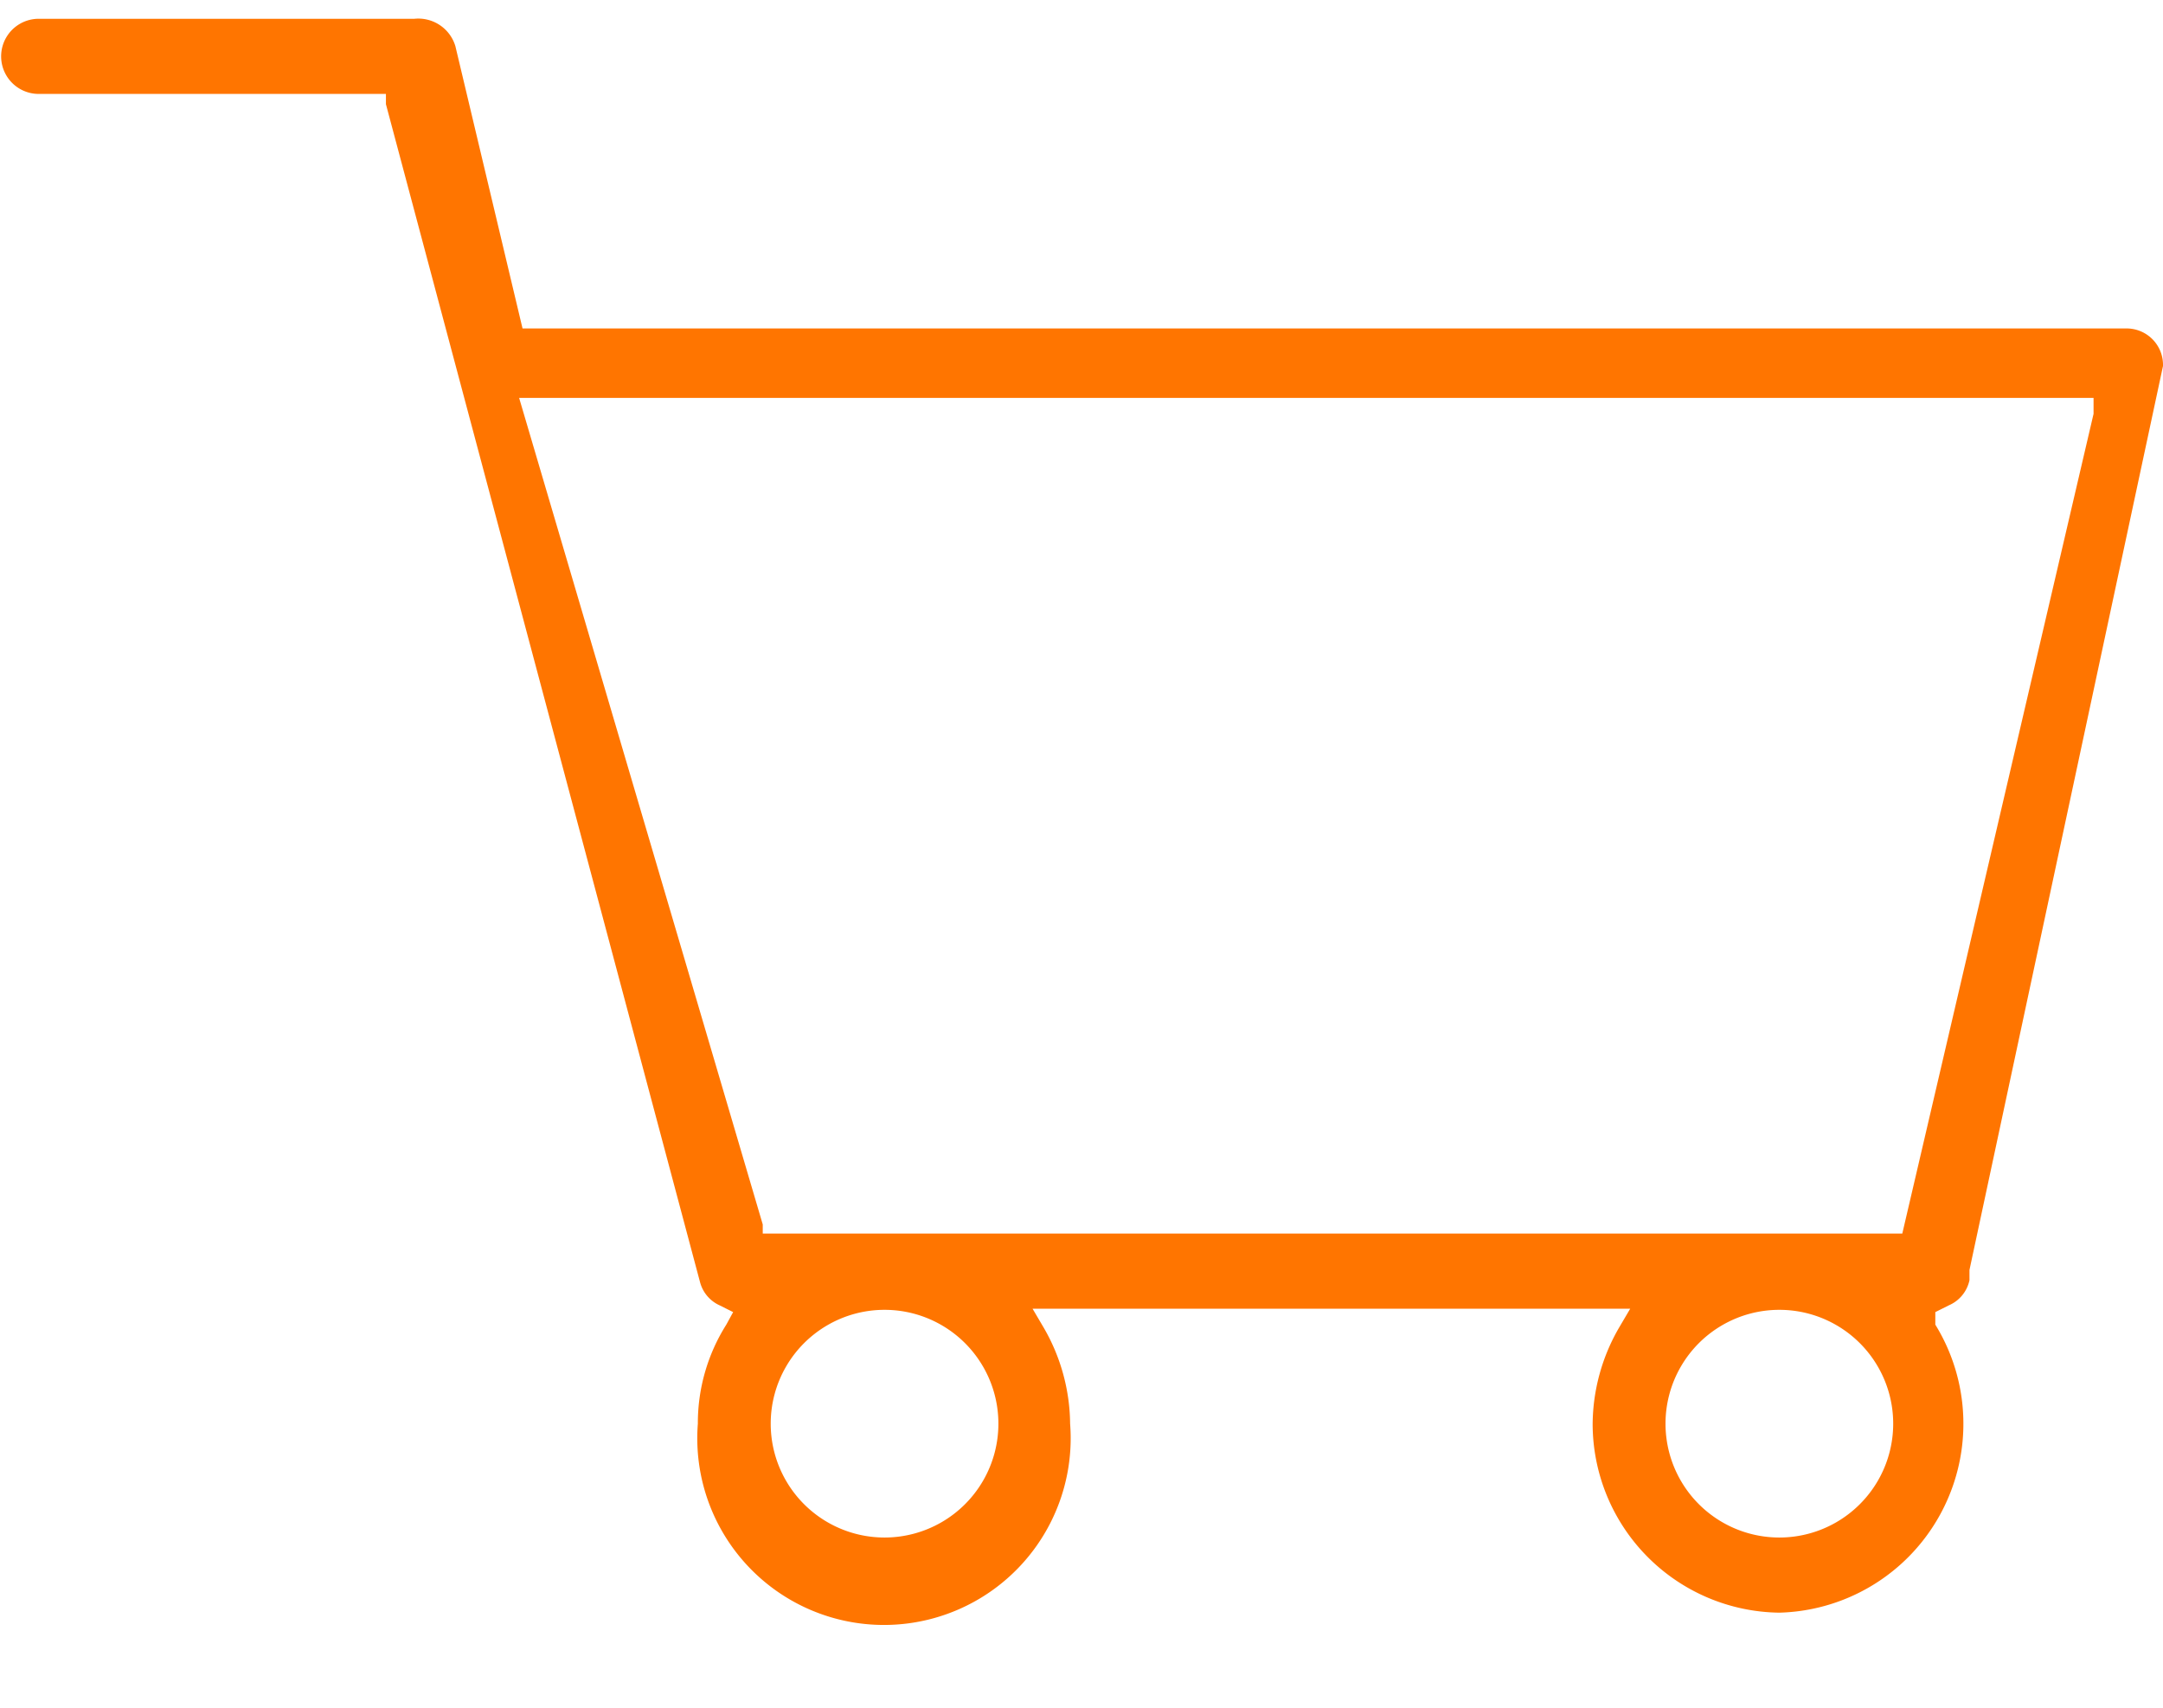<svg xmlns="http://www.w3.org/2000/svg" width="19" height="15" viewBox="0 0 19 15">
    <path fill="#FF7500" fill-rule="nonzero" d="M15.63 14.165a1.66 1.66 0 0 0 1.37-2.53v-.11l.12-.06a.31.31 0 0 0 .18-.22v-.09l1.7-7.94a.32.32 0 0 0-.32-.33H4.59L4 .405a.34.34 0 0 0-.36-.24H.34a.33.33 0 1 0 0 .66h3.05v.09l2.76 10.35a.31.31 0 0 0 .17.2l.12.06-.06.11a1.62 1.62 0 0 0-.25.87 1.64 1.64 0 1 0 3.27 0 1.71 1.71 0 0 0-.23-.84l-.1-.17h5.25l-.1.17a1.71 1.71 0 0 0-.23.84 1.66 1.66 0 0 0 1.64 1.66zm0-.66a1 1 0 1 1 0-2 1 1 0 0 1 0 2zm-7.86 0a1 1 0 1 1 0-2 1 1 0 0 1 0 2zm-1.07-2.67v-.08l-2.14-7.26h13.83v.14l-1.68 7.2H6.7z"/>
</svg>
